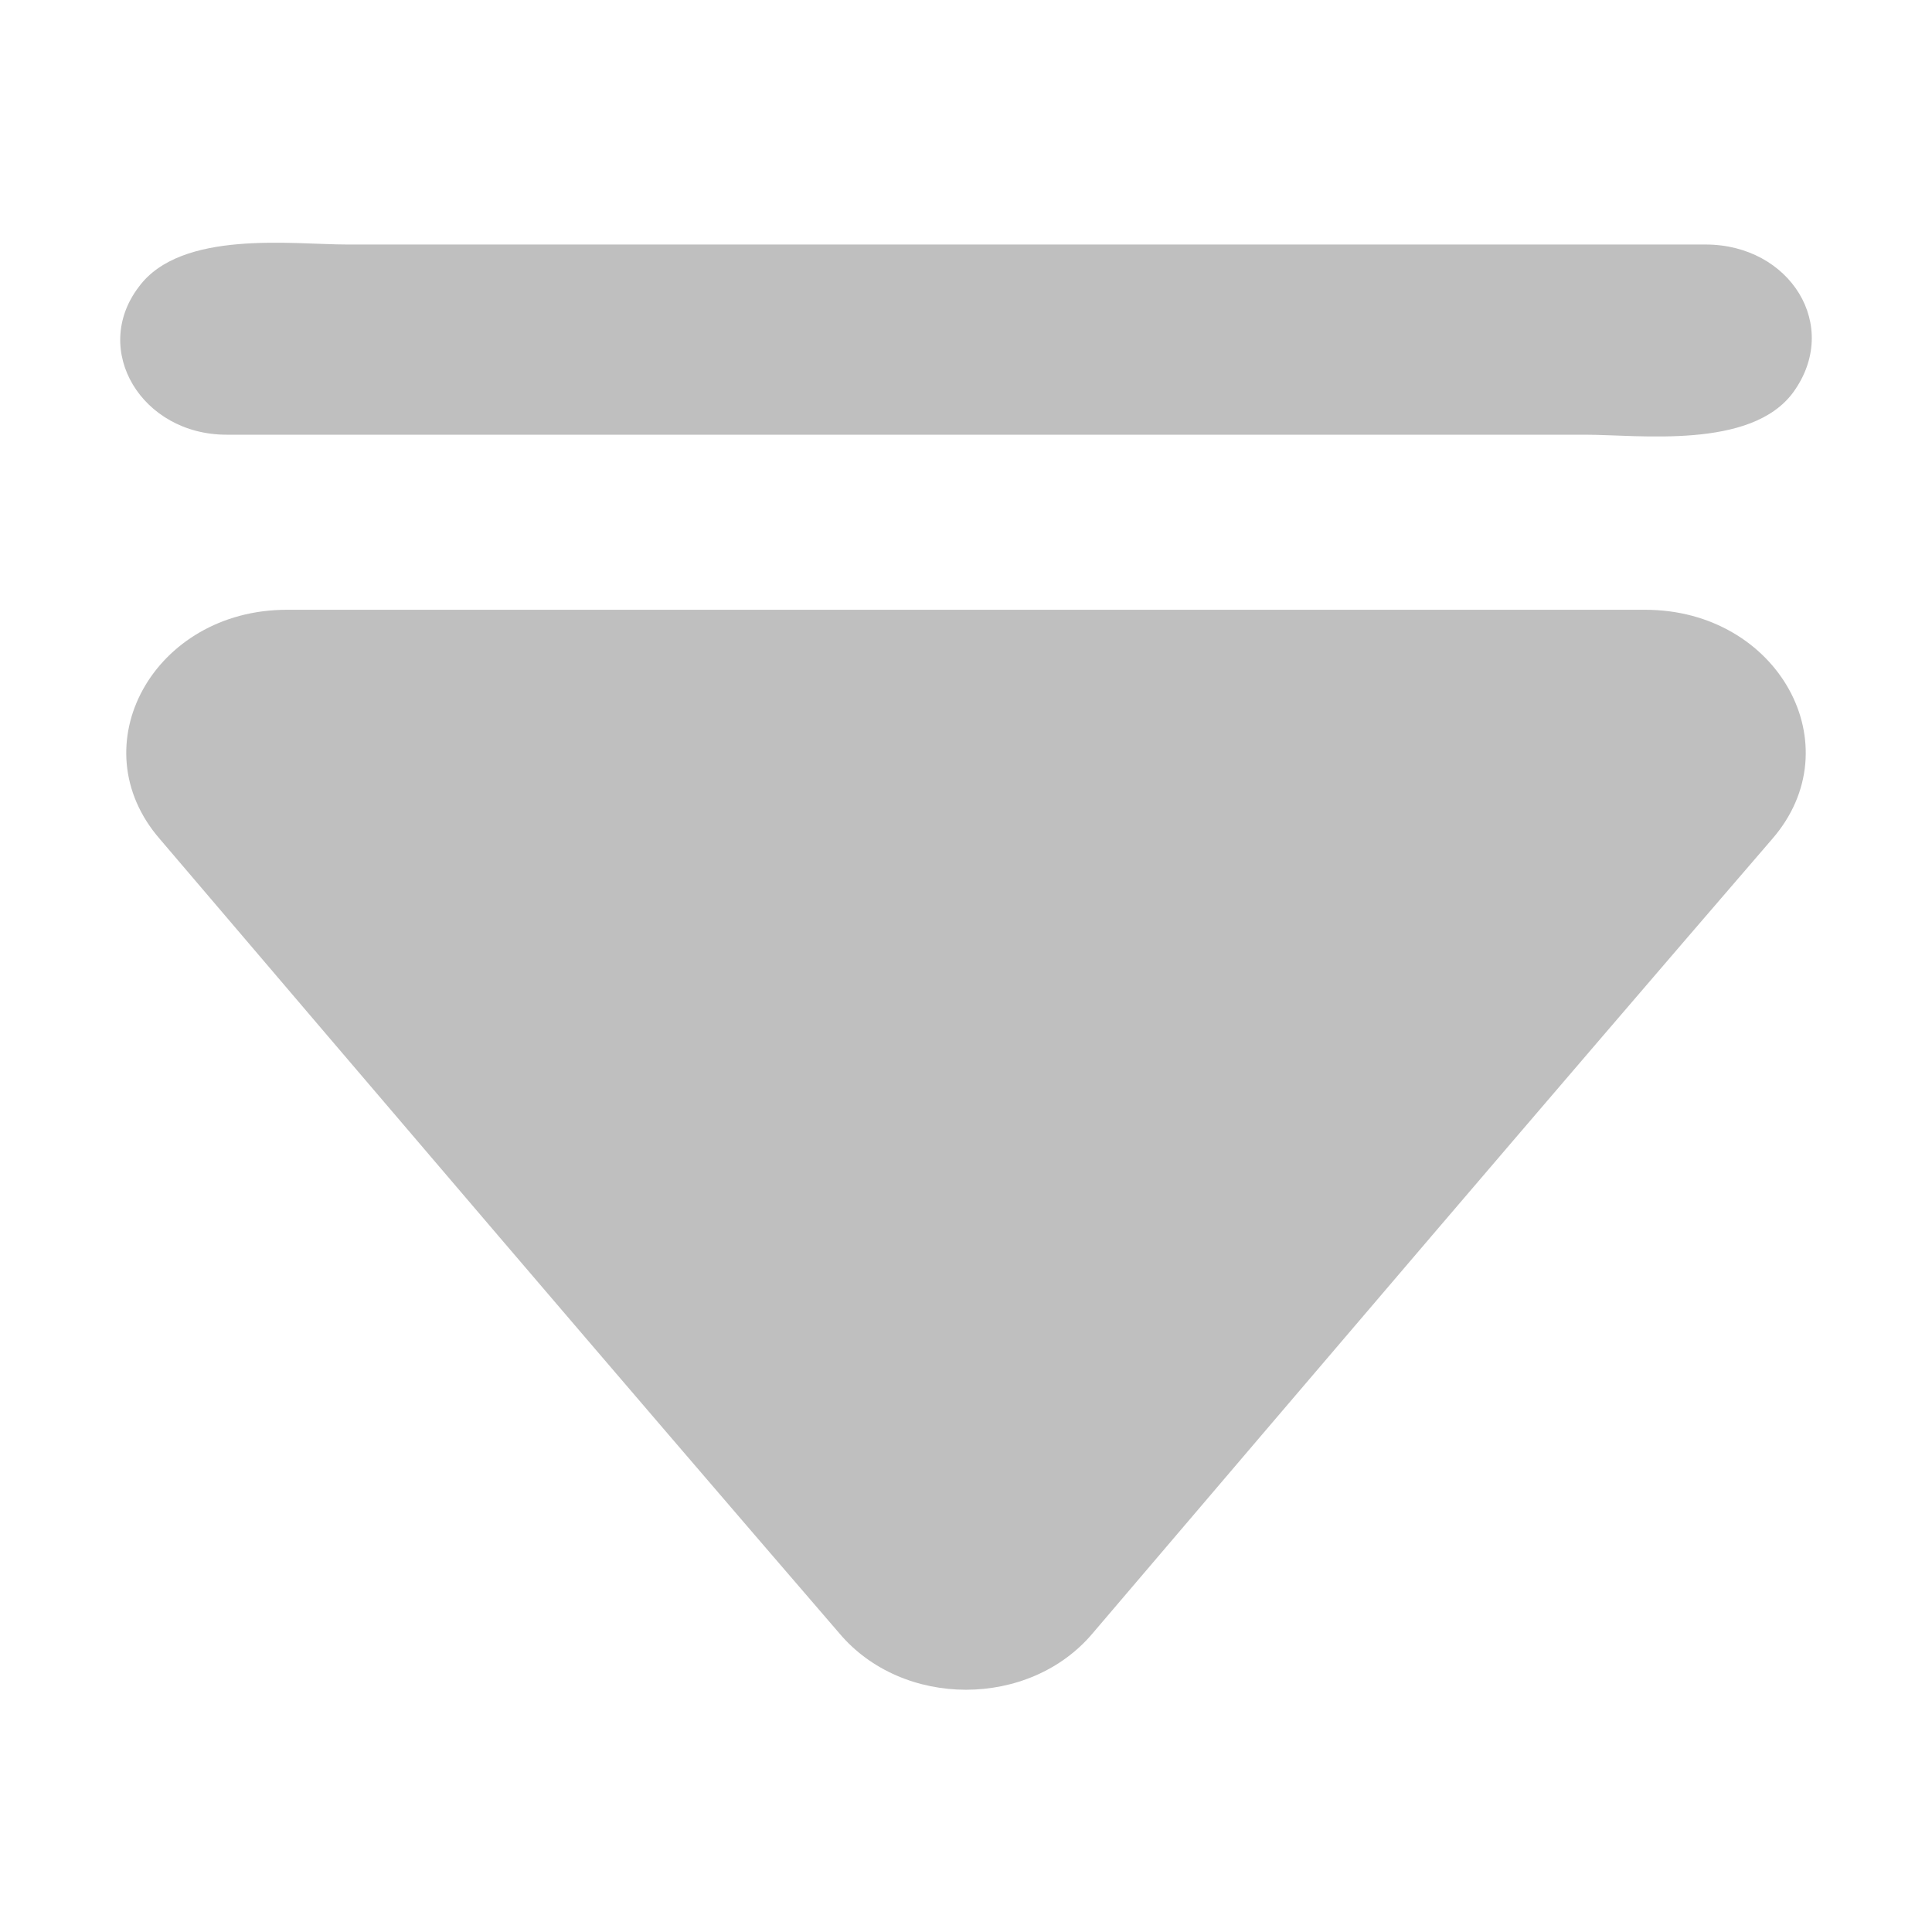 <?xml version="1.0" encoding="utf-8"?>
<!-- Generator: Adobe Illustrator 22.0.0, SVG Export Plug-In . SVG Version: 6.00 Build 0)  -->
<svg version="1.1" id="图层_1" xmlns="http://www.w3.org/2000/svg" xmlns:xlink="http://www.w3.org/1999/xlink" x="0px" y="0px"
	 viewBox="0 0 64 64" style="enable-background:new 0 0 64 64;" xml:space="preserve">
<style type="text/css">
	.st0{fill:#BFBFBF;}
</style>
<path class="st0" d="M36.2,54.1c7.5-8.8,15-17.6,22.5-26.3c2.7-3.1,0.2-7.6-4.2-7.6h-45c-4.4,0-6.9,4.5-4.2,7.6
	c7.5,8.8,15,17.6,22.5,26.3C29.9,56.6,34.1,56.6,36.2,54.1z M56.5,8.1h-45C9.7,8.1,6,7.6,4.6,9.5c-1.6,2.1,0.1,4.9,2.9,4.9h45
	c1.8,0,5.5,0.5,6.9-1.4C61,10.8,59.3,8.1,56.5,8.1z"/>
</svg>
